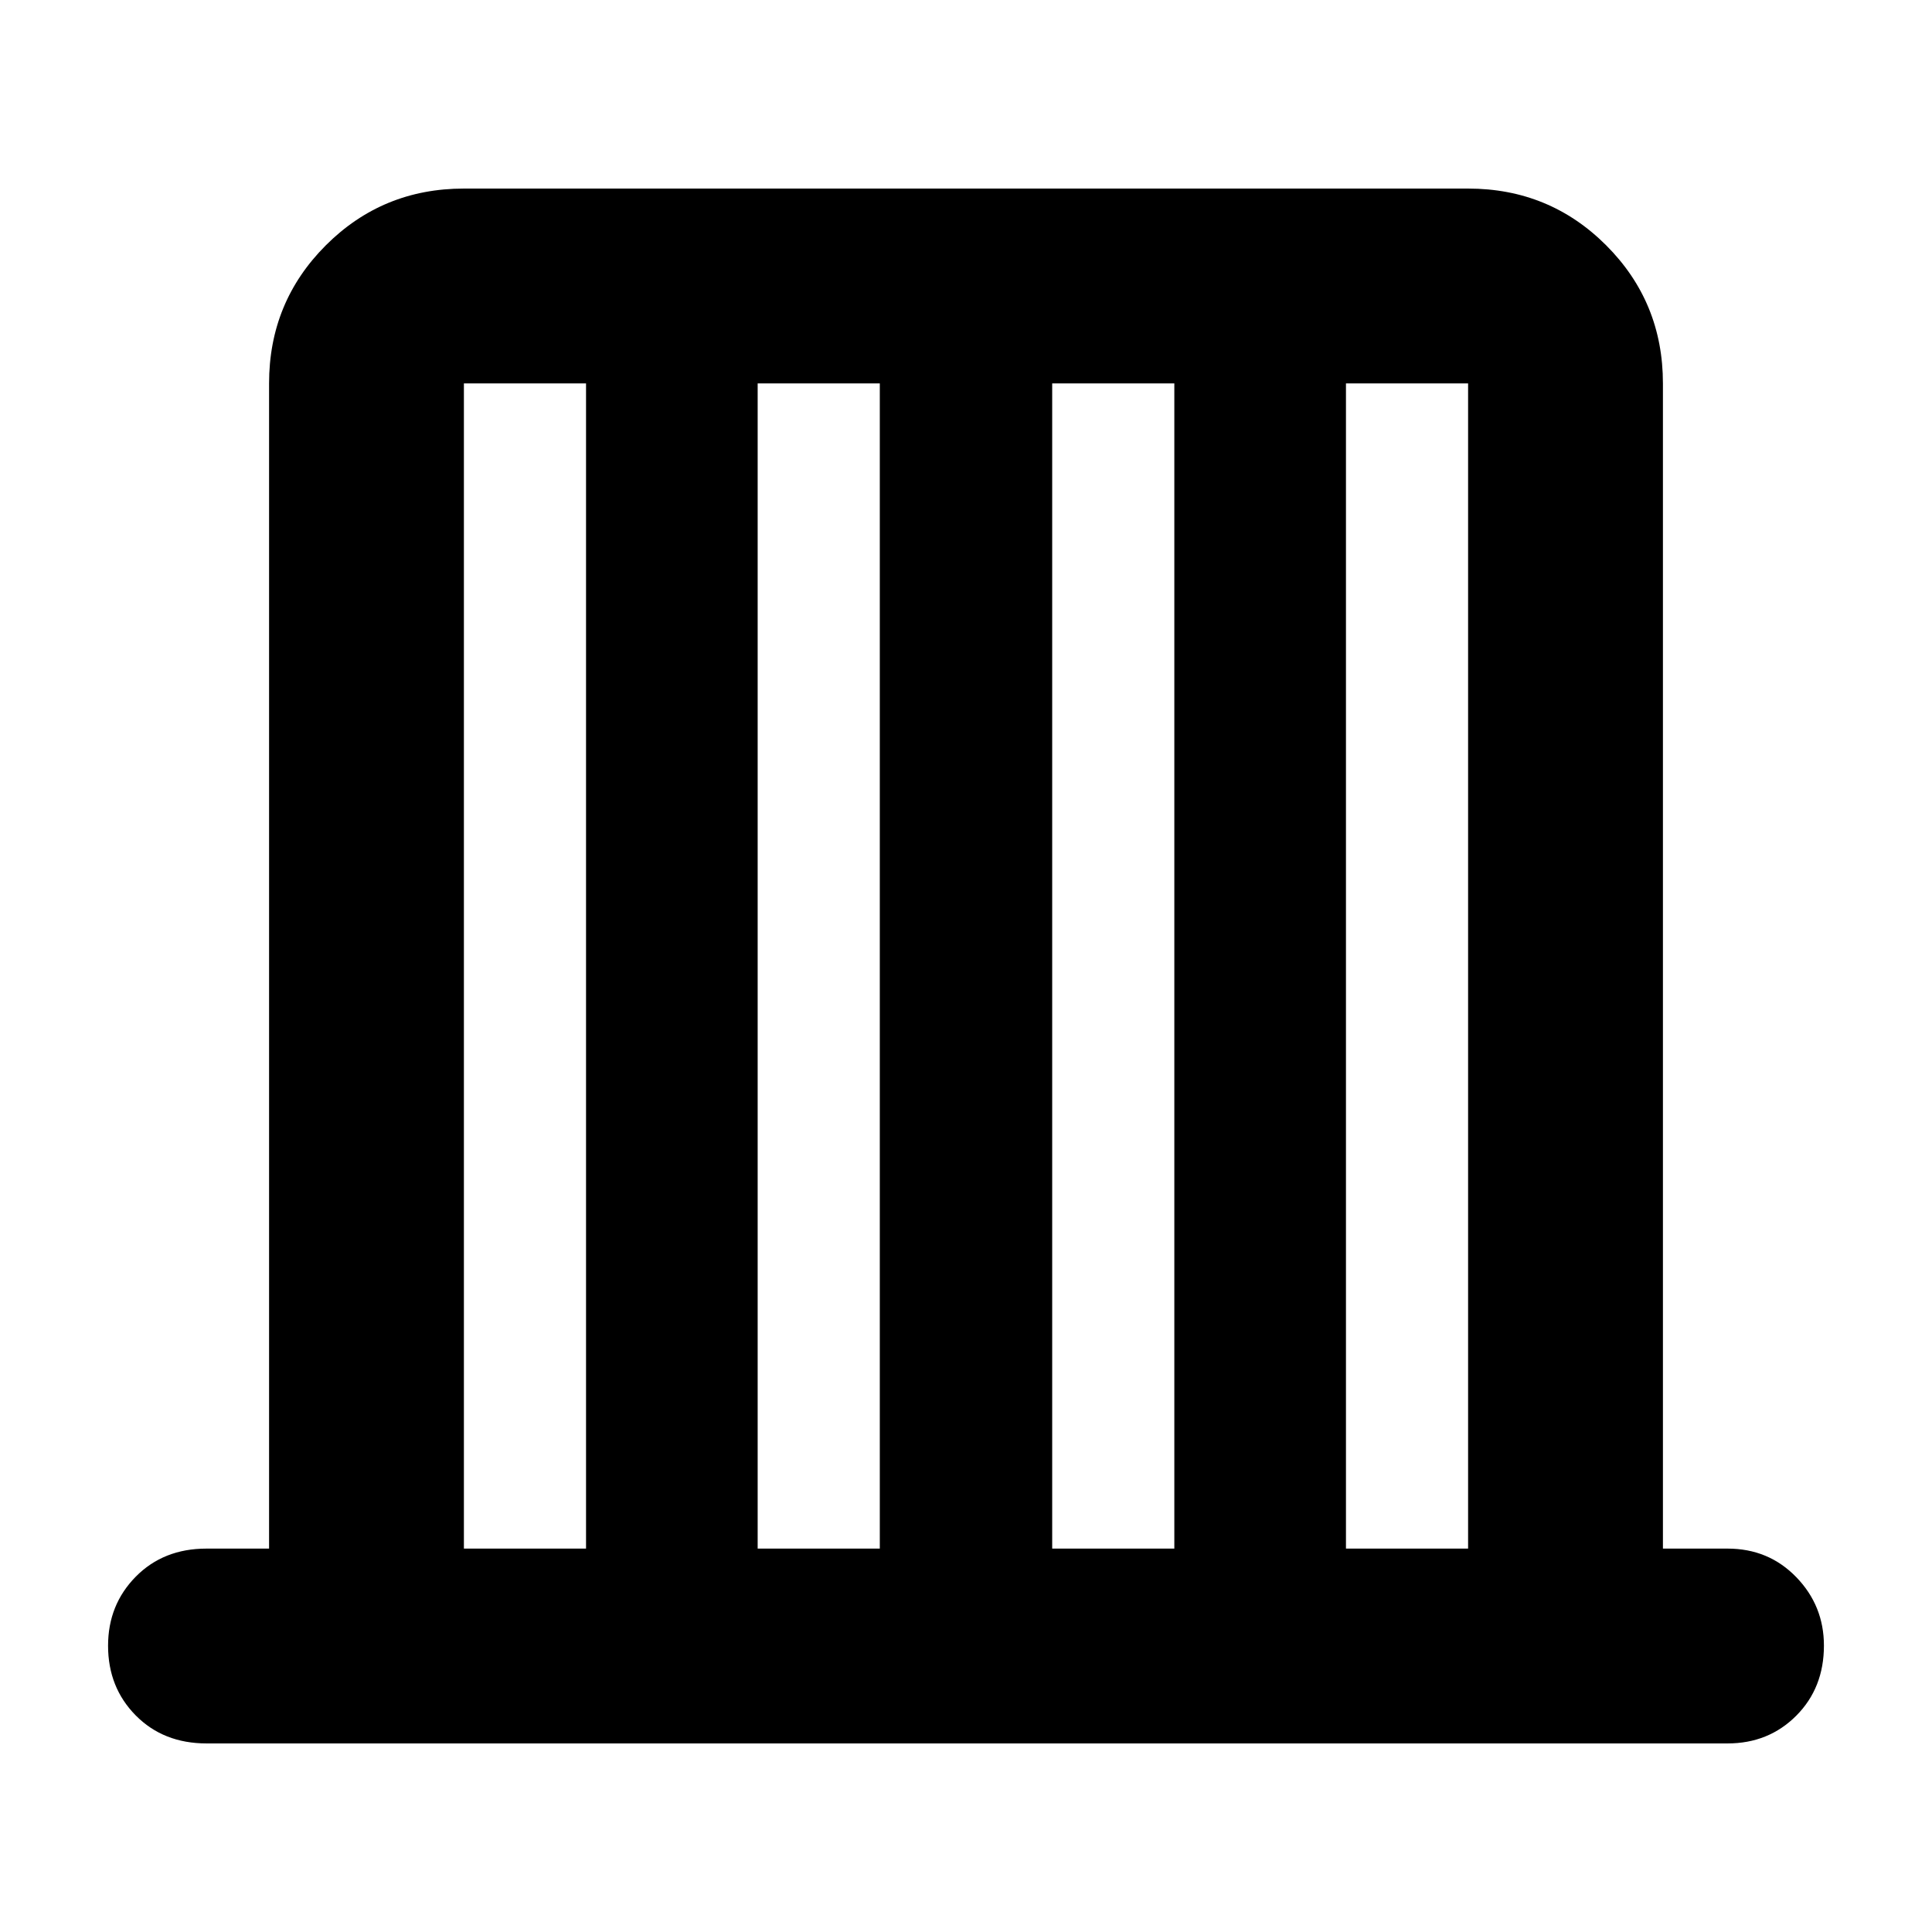 <svg xmlns="http://www.w3.org/2000/svg" height="40" viewBox="0 -960 960 960" width="40"><path d="M102.62-93.7q-21.41 0-35.17-13.91-13.75-13.91-13.75-34.64 0-20.34 13.75-34.3 13.76-13.96 35.17-13.96h31.08v-578.98q0-40.4 28.2-68.61 28.21-28.2 68.61-28.2h498.98q40.4 0 68.61 28.2 28.2 28.21 28.2 68.61v578.98h32.12q20.39 0 34.14 14.19 13.74 14.19 13.74 34.02 0 21.01-13.74 34.81-13.75 13.79-34.14 13.79h-755.8Zm127.89-96.81h60.69v-578.98h-60.69v578.98Zm145.97 0h60.69v-578.98h-60.69v578.98Zm146.35 0h60.69v-578.98h-60.69v578.98Zm145.97 0h60.69v-578.98H668.8v578.98Z"/></svg>